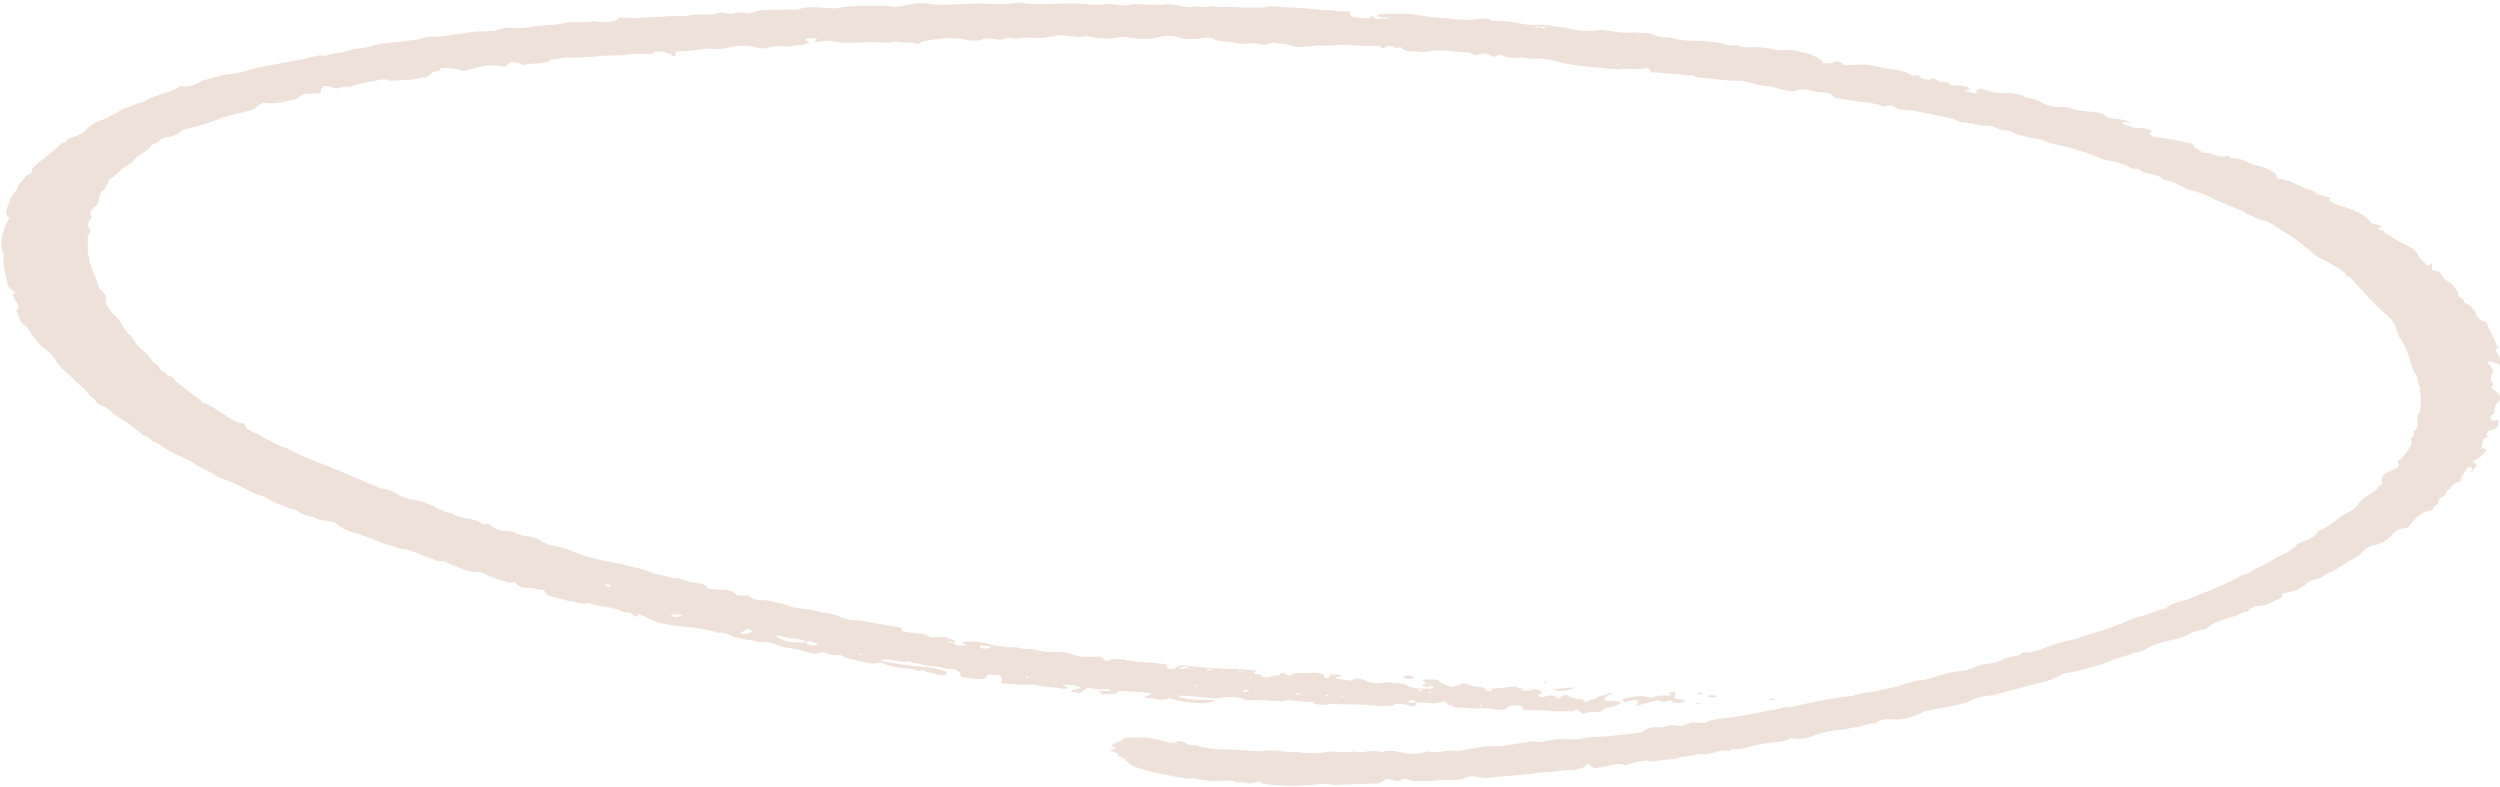 <svg viewBox="0 0 359 113" fill="none" xmlns="http://www.w3.org/2000/svg"><g clipPath="url(#squiggleClip0)" fill="#EEE1D9"><path d="M212.817 107.237c.315 0 .63-.083.945-.083 1.89.083 3.623-.251 5.356-.585.157 0 .315-.083.472-.083.63-.084 1.26.25 2.048 0 .63-.167 1.418-.251 2.048-.334.472-.084.788 0 1.26 0 1.103.083 1.89 0 3.151-.251.157 0 .315-.084.472-.084 2.206 0 4.411-.334 6.616-.584.315 0 .63-.084.788-.251.63-.417 1.418-.668 2.52-.501.158 0 .315-.083.63-.167.315-.083.63-.167.946-.167.472 0 1.102.167 1.417.084a5.988 5.988 0 001.103-.418c.788-.251 1.418.084 2.205 0 .945-.501 2.048-.585 3.466-.752 1.575-.167 2.993-.501 4.411-.751.315-.084.787-.167 1.102-.251.63-.083 1.26-.167 1.891-.334.157-.083.63-.167.787-.167.945 0 1.733-.251 2.521-.418 2.205-.501 4.41-.918 6.773-1.169.158 0 .473-.083.63-.167.788-.167 1.418-.334 2.206-.418.63-.083 1.26-.25 2.047-.417 1.103-.167 2.206-.501 3.151-.835.788-.25 1.418-.418 2.363-.501.945-.167 1.89-.501 2.835-.752.788-.25 1.576-.418 2.521-.501.945-.084 1.732-.418 2.52-.752.315-.083.473-.167.788-.25 1.102-.084 2.205-.25 2.993-.752 0-.084.157-.084.315-.167.315-.084.787-.167 1.102-.25.315-.084.788 0 .946-.251.157-.334.63-.25 1.102-.25 1.103-.168 1.891-.502 2.836-.836a21.254 21.254 0 013.465-1.002c.158 0 .315-.084.473-.084 1.418-.584 3.15-1.002 4.568-1.503 1.418-.501 2.678-1.002 3.938-1.503.158-.084.315-.167.63-.25 1.26-.168 2.048-.752 3.308-1.003.158 0 .473-.084.63-.25.473-.502 1.418-.752 2.363-1.003.158 0 .158-.083.315-.083 2.363-.919 4.726-1.838 6.931-2.924.631-.25.946-.668 1.733-.835.63-.083.945-.584 1.733-.835.315-.083.315-.25.63-.334l1.103-.585s.157 0 .157-.083c1.103-.835 3.151-1.336 3.781-2.422 0-.084.315-.167.472-.25 1.103-.418 2.206-.836 2.521-1.588 0-.083.157-.083.315-.166 1.26-.502 2.048-1.337 2.993-2.005.315-.25.945-.501 1.418-.752.472-.334.945-.668 1.102-1.085.315-.501.788-.835 1.418-1.253.63-.334 1.26-.668 1.418-1.17.63-.25.63-.584.472-.835 0-.668.473-1.169 1.418-1.503.788-.25 1.26-.585.945-1.17 0-.083 0-.25.158-.333.787-.585 1.102-1.253 1.575-1.838.158-.334.315-.584.158-.918-.158-.167 0-.418.157-.501.315-.251.315-.418.158-.669v-.25c.945-.501.472-1.086.63-1.67 0-.167-.158-.418 0-.585.63-.752.315-1.503.472-2.172v-.5c0-.335-.315-.669-.157-1.086 0-.168 0-.335-.158-.502-.157-.584-.157-1.169-.472-1.67-.473-.584-.473-1.253-.788-1.837-.158-.167 0-.418-.158-.585-.315-.919-.63-1.837-1.26-2.672-.315-.502-.472-1.086-.63-1.587-.157-.669-.787-1.337-1.418-1.921-.945-.752-1.732-1.587-2.52-2.422-.788-.919-1.733-1.754-2.363-2.673-.157-.083-.315-.25-.472-.25-.315-.084-.473-.251-.473-.502 0-.083-.315-.167-.315-.25-.945-.752-2.205-1.336-3.466-2.005-.63-.334-.945-.668-1.417-1.085-.945-.752-1.733-1.504-2.836-2.172-.945-.5-1.733-1.085-2.52-1.587l-.473-.25c-.63-.25-1.417-.334-1.89-.668-.473-.334-1.418-.418-1.575-.835-1.261-.418-2.363-1.003-3.466-1.42-.315-.084-.63-.25-.945-.418-.945-.584-2.048-.918-3.308-1.253-.63-.167-.945-.417-1.575-.668-.63-.334-1.103-.668-2.048-.751-.158 0-.473-.084-.473-.167-.157-.418-.787-.502-1.417-.669-.631-.167-1.418-.25-1.733-.668 0-.083-.315-.167-.473-.167-.787.167-1.102-.25-1.418-.417a10.47 10.47 0 00-2.677-.752c-.473-.084-.946-.25-1.418-.418a29.7 29.7 0 00-5.198-1.67c-.788-.167-1.733-.334-2.363-.668-.473-.25-1.103-.334-1.733-.418-1.103-.25-2.206-.5-2.993-.835-.315-.167-.788-.334-1.26-.334-.315 0-.63-.167-.945-.25a3.824 3.824 0 00-1.733-.418c-.63 0-1.103-.084-1.733-.25-.473-.168-1.26-.168-1.733-.251-.472-.084-.787-.334-1.26-.501-1.733-.334-3.623-.752-5.356-1.086-.787-.167-1.575-.167-2.363-.25l-1.102-.585c-.315.083-.631.083-1.103.167a12.343 12.343 0 00-3.308-.668c-.158 0-.473-.084-.63-.084-.945-.167-1.891-.25-2.993-.501 0 0-.315-.084-.315-.25-.315-.335-.788-.502-1.576-.502-.472 0-.787-.083-1.26-.167-.787-.25-1.575-.417-2.52-.083a2.46 2.46 0 01-1.103 0 8.974 8.974 0 01-1.733-.418c-.472-.167-.945-.25-1.575-.25-.63-.084-1.26-.25-1.89-.418-.63-.167-1.418-.334-2.048-.334-1.575 0-3.15-.25-4.726-.418-.63-.083-1.26 0-1.575-.334-.158-.083-.315-.083-.473-.083-.787.083-1.575-.167-2.205-.167-1.26 0-2.363-.334-3.465-.167-.158-.752-.316-.835-1.418-.501-1.103 0-1.89-.084-2.836 0-1.26.083-2.363-.167-3.623-.25l-2.363-.252c-1.102-.167-2.047-.25-3.15-.584-.945-.25-2.048-.501-3.308-.418-.315 0-.788.084-1.26-.083-.158-.084-.63-.084-.788-.084-1.103.167-2.048-.083-2.993-.417-.315.083-.473.167-.788.334-.315-.167-.63-.334-1.102-.418-.158-.083-.63-.083-.63-.083-.63.417-1.261.167-1.733-.084 0 0-.158-.083-.315-.083-1.89 0-3.938-.585-5.829-.084-.315.084-.63 0-.945 0-.472 0-.787-.083-1.26-.083-.945 0-.945 0-1.575-.585-.315.083-.63.083-.945.167 0-.25-.158-.334-.63-.334-.473 0-.788.083-.946.334-.315-.084-.315-.334-.787-.334-1.418 0-2.836 0-4.253-.167-.473-.084-1.103.083-1.576.083-.787 0-1.575.084-2.363 0-.787 0-1.417.167-2.047.167-.788.084-1.576.084-2.363-.167-.63-.25-1.576-.25-2.363-.417-.473.083-.788.25-1.26.334h-.315c-.788-.167-1.418-.25-2.206-.167-.63.083-1.26 0-1.89-.167-1.103-.167-2.363-.084-3.151-.585-.157-.083-.787-.167-1.26-.083-1.26.25-2.363.25-3.623-.084-1.103-.334-2.363-.167-3.308.084-1.418.334-2.835.083-4.253-.084-.315 0-.63-.083-.945 0-1.26.25-2.521.25-3.781 0-.63-.083-1.102-.334-1.733 0a42.08 42.08 0 01-2.835-.334c-1.418.25-3.151.668-5.041.334-.787.25-1.575.25-2.363.084-.157 0-.472 0-.472.083-.63.334-1.103.167-1.733.084-.473-.084-1.103-.167-1.733.083-.787.25-1.575.167-2.363 0-1.26-.25-2.52-.25-3.938-.083-.63.083-1.418.167-2.048.334-.315.083-.472.25-.787.417-.315.084-.315-.167-.473-.167-.63-.083-1.103-.083-1.733-.083-.63-.084-1.102-.167-1.732 0-.158.083-.631 0-.788 0-1.26 0-2.52-.084-3.938 0-1.103.083-2.206.083-3.308-.084-1.103-.25-1.103-.167-2.993.084l.472-.501c-.63-.167-1.102-.167-1.732.083.157.167.315.25.63.501l-.945.25c-.631.084-1.261 0-1.733.251-.158.084-.315 0-.473 0-1.103-.083-2.048-.083-3.15.251-.315.083-.945 0-1.261-.084-1.417-.417-2.835-.334-4.253 0-.63.167-1.26.251-1.89.167-.63-.083-1.26 0-1.89.084-1.26.167-2.52.25-3.78.334 0 .167.157.418.157.585-.788.25-.473-.418-1.103-.334-.945-.334-.945-.334-2.048-.25 0 .083-.157.25-.157.333-1.26 0-2.52-.083-3.781.084-1.103.167-2.363.083-3.466.167-1.575.167-3.15.25-4.725.25-.788 0-1.576.167-2.52.25-.946.836-2.679.418-4.096.836-.316-.084-.473-.25-.788-.334-.63-.167-1.103-.167-1.418.25-.157.251-.472.335-.945.251-1.575-.25-2.205-.167-3.78.25-.473.168-1.103.251-1.576.418-.472-.083-.945-.25-1.575-.334-.473-.083-1.103-.083-1.733-.083 0 .083-.157.25-.315.417-.315.084-.63.084-.945.167-.157.167-.157.334-.473.501-.157.084-.315.25-.472.25-.788 0-1.418.251-2.048.335-.945.083-1.89.083-2.835.167h-.158c-.945-.418-1.733-.084-2.52.084-1.103.167-2.206.334-3.15.751l-.316.084c-.63-.25-1.103.083-1.575.167h-.158c-.63 0-.945-.418-1.733-.334-.63.25-.472.584-.63 1.002-.315 0-.787.083-1.102.083-.788-.083-1.418.084-1.89.418-.316.334-.788.501-1.576.585-.157 0-.315 0-.315.083-1.102.25-2.205.418-3.308.167-.315.25-.787.418-.945.585-.157.417-.63.5-1.26.668-1.418.334-2.993.668-4.253 1.17-1.418.584-2.993 1.001-4.726 1.419-.315.084-.473.167-.63.334-.473.418-1.103.752-2.048.835-.473.084-.788.167-.945.418-.158.25-.473.417-.788.501-.157.083-.473.167-.473.25-.472.92-2.205 1.42-2.677 2.339-.158.167-.473.334-.788.501-.945.585-1.418 1.336-2.363 1.921-.315.167-.315.501-.473.752-.157.334-.314.668-.63.918-.472.502-.63 1.003-.63 1.587 0 .25-.157.418-.315.585-.315.25-.63.585-.787.835 0 .084-.158.084-.158.167 0 .334.473.668 0 1.002-.315.25-.157.585-.315.919 0 .084.158.167.158.25.157.335.315.669 0 1.003-.158.25-.158.668-.158.919v1.586c0 .25.158.501.158.752.157 1.086.63 2.172 1.102 3.257.158.418.158.919.473 1.337.315.334.63.584.945 1.085-.315.919.315 1.838 1.26 2.756.63.585.945 1.17 1.26 1.754.158.25.316.501.473.668.473.418.945.836 1.103 1.337.157.25.315.5.63.751.63.585 1.418 1.17 1.733 1.838.315.417.945.668 1.102 1.085.158.502 1.103.585 1.103 1.086 1.103.167 1.103.835 1.733 1.253.63.417 1.26.919 1.732 1.336.473.418 1.26.752 1.576 1.253 0 0 0 .084.157.084 1.89.751 2.993 1.837 4.569 2.672.315.167.945.25 1.417.418 0 .417.473.835 1.26 1.169.473.167.946.417 1.26.668 1.103.501 1.89 1.086 3.151 1.503.158.084.473.168.63.251 1.26.752 2.836 1.336 4.253 1.92 2.993 1.087 5.671 2.423 8.507 3.509.315.167.63.25 1.102.334.63.083 1.103.334 1.576.584.63.502 1.733.836 2.835 1.003 1.26.25 2.206.668 3.15 1.169.63.25 1.103.584 1.89.668.316 0 .474.25.631.334.473.167.945.334 1.418.418a6.381 6.381 0 012.52.751c.158.084.315.084.473.084.472-.084.63.083.787.25.473.418 1.103.752 2.206.752.472 0 1.102.167 1.418.334.472.25.945.334 1.575.418.787.167 1.575.334 1.89.668.63.417 1.26.585 2.048.752.787.083 1.26.334 1.89.5.945.335 1.733.752 2.836 1.003 1.26.417 2.678.668 3.938.918.315.084.787.084.945.168 1.26.417 2.835.584 3.938 1.085.473.167.788.334 1.418.418.472.083.787.25 1.26.334.315.084.63.167.788.167.472-.084.787.084 1.102.167.788.25 1.576.501 2.521.585.787.083 1.102.334 1.26.751.63.084 1.103.084 1.733.167.945 0 1.89.084 2.363.669 0 .083.472.166.63.166h1.102c.473.418 1.103.669 2.206.669.787 0 1.417.25 2.205.417.63.167 1.26.25 1.733.501.63.25 1.26.25 1.89.335.473.083 1.103.083 1.575.25l.945.25c.473.084 1.103.168 1.576.251.472.084.787.25 1.102.418.473.167.946.334 1.418.417.473.084.945 0 1.418.084 1.89.334 3.938.668 5.828 1.002.158.167.158.334.315.585.63.083 1.418.167 2.048.25.788.084 1.575.167 1.89.585.473 0 .946-.084 1.418-.084.473 0 .945.084 1.418.25.315.084.472.251.788.419l-.316.166c-.157-.166-.472-.25-.945 0h.945c.473.502.788.502 2.048.335-.315-.084-.63-.168-.787-.251.157-.084.157-.167.157-.167 1.418-.167 2.678 0 3.938.334.946.25 1.891.334 2.993.418.473 0 .945 0 1.418.167.158.083.473.083.63.083.63-.083 1.103 0 1.575.167.946.25 1.891.25 2.836.25.63 0 1.26 0 1.733.168 2.047.752 2.52.5 4.725.5.158.168.315.419.631.586.157 0 .315.083.315 0 .63-.334 1.417-.251 2.205-.167.157 0 .315 0 .472.083 1.576.334 3.309.334 4.884.501.315 0 .63.084.945.167v.501c.472.167.945.167 1.26-.083.473-.418 1.103-.418 1.89-.25.631.083 1.103.166 1.733.166 2.521.334 5.199.167 7.876.501-.157.167-.157.25-.315.418.315.167.946 0 1.103.334.158.167.788.334 1.418.084.315-.168.787-.084 1.26-.168v-.25c.158-.167.473-.084.63 0l.63.334c.315-.167.788-.25.945-.418.63 0 1.418.084 2.048 0 .788-.083 1.418 0 2.048.251 0 .167 0 .334.158.501.157 0 .472 0 .472-.083.158-.167.158-.335.315-.418.315-.084.63 0 1.103 0 .157 0 .315.084.472.167-.157.084-.315.084-.472.167-.158 0-.158.084-.315.084 0 .083 0 .083.157.167.63.083 1.103.167 1.733.25h.315c.945-.584 1.733-.083 2.363.167.63.167 1.26.334 2.048.167a4.04 4.04 0 011.418 0c.315.084.787 0 1.102.084.315.083.788.083.945.25.315.167.631.334 1.261.418.945.083 1.575.167 2.678 0 0-.25-.158-.334-.473-.25-.473.083-.788.083-1.26-.168.315-.083.472-.167.787-.25.158.167.315.25.788.083-.473 0-.63 0-.945-.083l-.473-.501c.788-.084 1.576-.084 2.206 0 .472.5.472.5 1.732 1.002.788-.084 1.418-.25 1.891-.585.157.084 1.417.501 1.575.501.788.084 1.418.25 2.205.334.63 0 1.261-.083 1.733-.083.473-.084 1.103-.167 1.575-.167.158 0 .473-.084.473 0 .788.334 1.733.25 2.678.334.315 0 .63.084.787.25.316.084.316.251 0 .418-.472.084-.315.25-.157.334.157.167.473.167.788.084.157-.084.472-.167.63-.167h.787c.158.167.315.334.63.501.158-.167.158-.251.315-.334.316-.25.631-.334.946-.167.63.334 1.26.501 2.047.501.158 0 .158.167.316.25.157.167.472.167.63.084.157-.334.945-.251 1.26-.585.157-.25 1.102-.167 1.418-.5.157-.084.63-.084.945-.084-.788.25-.788.25-1.418.918.473.251 1.103.167 1.733.251.157 0 .472.083.63.083 0 0 0 .084.157.167-.63.251-1.26.585-2.047.669-.631.083-.473.501-1.103.584-.473 0-1.103 0-1.575.084-.315 0-.473.167-.788.25l-.945-.751c-.158.083-.315.25-.63.334-1.103-.084-2.206.083-3.466-.084-1.103-.083-2.205-.083-3.465-.083-.158-.167-.158-.418-.315-.585-.946-.167-1.891-.167-2.363.501-.63-.083-1.103.167-1.733-.083-.473-.084-1.103-.084-1.575-.084-.158-.167.315-.334-.315-.585.157.334.315.418.315.585-.788 0-1.733 0-2.521-.083-.63 0-1.102-.084-1.733-.084.158-.167.158-.167.158-.251-.788.084-.788-.334-1.26-.584-.63 0-1.26.417-2.048.25-.63-.083-1.26-.083-1.89-.083-.158-.084-.158-.167-.315-.251-.315-.083-.63-.083-.788-.083 0 0-.158.083-.158.167.158.25.473.167.788.167.158 0 .315 0 .473-.084-.158.167-.158.334-.315.585-.946.083-1.576-.418-2.521-.334-.157 0-.472.167-.787.25-.473.084-.946 0-1.418.084-.473.083-.788-.084-1.26-.084-.945-.083-2.048-.167-2.993-.167-1.103 0-2.206 0-3.308-.083-.63 0-1.261-.084-1.891-.167-1.26-.084-2.52-.167-3.78-.334-.158 0-.315-.084-.315 0-1.261.334-2.363 0-3.623 0h-1.103c-.63 0-1.103 0-1.575-.167-1.103-.418-2.206-.334-3.308-.167a6.062 6.062 0 01-1.733 0c-1.26-.167-2.678-.25-3.938-.334-.158 0-.315.083-.473.083.788.418 1.733.501 2.836.501.787 0 1.575 0 2.52.084-.63.334-1.418.417-2.048.417-1.418-.083-2.835-.167-4.095-.584-.158-.084-.316-.084-.473-.167-1.103.584-2.363-.084-3.938 0 .63-.25.945-.334 1.26-.501 0-.25-.473-.167-.63-.25-.315-.085-.63-.085-.945-.085-.788-.083-1.733-.083-2.521-.166-.472 0-.63.166-.787.334-.63.083-1.103.167-1.733.167-.473 0-.63-.167-.788-.502h1.576c0-.25-.473-.25-.788-.25-.788 0-1.733 0-2.363-.25-.472.334-.945.5-1.103.835l-1.417-.251c.157-.084.157-.25.315-.25a17.71 17.71 0 011.26-.251c-.945-.501-1.89-.418-2.836-.501.316.167.631.334 1.103.5-.472.084-.787.168-1.103.084-1.102-.25-2.52-.167-3.623-.5-.315-.084-.787-.084-1.102-.084-1.26.083-2.521-.084-3.938-.167 0-.418.315-.752-.315-1.17-.473 0-.946-.083-1.576-.083l-.472.501c-1.26.334-2.363-.083-3.466-.167 0-.668-.472-1.17-1.733-1.17-.787 0-1.26-.333-2.047-.333-.631 0-1.261-.167-1.891-.334-.63-.167-1.26-.084-1.733-.418-1.417.25-2.52-.334-3.78-.25 0 0-.158 0-.315.083.157.084.315.167.472.167 1.891.418 3.939.668 5.986.835.946.084 1.733.25 2.521.501.315.084.315.084.472.585-.472.084-1.102.084-1.575-.084-.472-.25-1.26-.167-1.733-.5-.157-.168-.63.166-.945 0-.315-.084-.63-.251-.945-.251-1.26-.084-2.52-.25-3.623-.668-.315-.167-.788-.25-1.26-.167-.788.167-1.26 0-1.891-.167-1.102-.25-2.362-.418-3.15-.92-.158-.083-.473-.166-.63-.083-.788.084-1.418-.25-2.048-.417-.315.083-.788.25-1.103.25-.315 0-.787-.167-1.102-.25-.946-.25-1.891-.501-2.836-.585-.787-.083-1.418-.417-2.205-.668-.473-.167-.788-.25-1.418-.167-.157.084-.472 0-.63 0-1.26-.418-2.835-.418-4.096-1.002-.472-.25-.945-.418-1.575-.334h-.157c-1.576-.585-3.466-.752-5.356-.919-.63-.084-1.26-.167-1.733-.25a11.27 11.27 0 01-2.52-.752c-.473-.25-1.103-.501-1.733-.752-.158.167-.158.25-.315.334h-.315c-.158-.334-.473-.668-1.26-.584h-.158c-1.103-.669-2.52-.752-3.938-1.003-.315-.083-.473-.167-.788-.25-.157-.084-.472-.167-.63-.084-.787.167-1.26-.083-1.89-.167-.945-.167-1.733-.417-2.678-.668-.945-.167-1.418-.501-1.575-1.086-.788.084-1.26-.25-2.048-.25-.945.083-1.89-.25-2.048-.835h-.158c-.315 0-.787.083-.787.083-.63-.334-1.576-.334-2.206-.752 0-.083.158-.083.158-.167h-.158v.167c-.315-.083-.63-.167-.787-.25-.473-.418-1.26-.585-2.206-.585-.315 0-.787-.167-1.102-.25-.63-.167-1.103-.501-1.733-.668-.63-.167-.945-.669-1.733-.585-.787 0-1.103-.334-1.733-.501-.63-.167-1.26-.501-1.89-.752-.63-.167-1.102-.5-1.89-.5-.315 0-.63-.084-.788-.168-.787-.418-1.89-.501-2.678-.919-.787-.334-1.732-.668-2.678-1.002a1.768 1.768 0 00-.63-.167c-1.102-.334-2.048-.752-2.678-1.336-.315-.25-.63-.334-1.102-.418-.788-.083-1.733-.167-2.206-.584-1.102-.167-1.89-.502-2.52-1.003-1.103-.167-1.733-.668-2.678-.918-.788-.25-1.26-.752-1.89-1.002-.788-.251-1.576-.502-2.206-.836-1.102-.584-2.363-1.252-3.623-1.67-.63-.167-1.102-.501-1.575-.835-.945-.501-1.89-.835-2.678-1.42s-2.048-1.002-2.993-1.503c-.473-.251-.945-.502-1.26-.752-.473-.334-.945-.668-1.575-.919-.315-.083-.473-.417-.788-.584-1.103-.418-1.575-1.086-2.363-1.67-.787-.585-1.733-1.087-2.52-1.671-.158-.167-.473-.334-.63-.501a3.006 3.006 0 00-1.418-.835c-.158-.084-.473-.251-.473-.334-.157-.334-.315-.585-.787-.836-.315-.167-.315-.5-.63-.751-.63-.669-1.418-1.253-2.048-1.921-.788-.835-1.89-1.587-2.363-2.506-.315-.668-1.103-1.336-1.89-1.92-.63-.585-1.103-1.17-1.576-1.838-.315-.418-.472-.919-1.102-1.336-.788-.585-.63-1.337-1.103-2.005V44.6c.63-.585.157-1.086-.315-1.67-.158-.168 0-.418-.158-.502-.315-.25.315-.25.315-.417-1.102-.752-.945-.752-1.26-1.838a14.221 14.221 0 01-.472-3.675c0-.167 0-.25-.158-.417-.157-.668-.157-1.337 0-2.088.158-.835.473-1.67.945-2.506.158-.167 0-.334-.157-.417-.315-.334-.158-.585-.158-.919.315-1.086.63-2.088 1.575-3.007 0-.584.473-1.002.946-1.503.157-.167.315-.418.472-.501.473-.25.63-.418.63-.752 0-.167.158-.25.315-.417.946-.919 2.206-1.838 3.308-2.756.158-.084.315-.251.315-.334.158-.251.315-.335.63-.418.158 0 .316-.084.316-.084.157-.584 1.26-.668 1.89-1.002.315-.167.63-.334.787-.5.473-.502.946-1.003 1.733-1.337 1.103-.418 2.206-.919 3.15-1.504.788-.5 1.891-.835 2.994-1.252.315-.084.63-.167.787-.25.788-.585 2.048-.836 3.15-1.254.788-.25 1.419-.5 1.891-.918 1.26.167 2.048-.084 2.836-.585.157-.167.63-.25.945-.334a28.06 28.06 0 012.52-.668c.158-.084.315-.084.473-.084.945-.083 1.89-.25 2.678-.5.787-.251 1.733-.502 2.678-.669 1.417-.25 2.678-.501 4.095-.752a30.71 30.71 0 002.678-.584c.63-.084 1.103-.334 1.733-.167.158 0 .315 0 .473-.084.472-.167 1.102-.25 1.732-.334.473-.083.946-.25 1.418-.334.158 0 .315-.083.473-.167.945-.167 1.89-.167 2.835-.501.788-.25 1.89-.418 2.993-.501 1.103-.084 2.048-.25 2.993-.334.315 0 .63-.084.788-.167.787-.25 1.575-.334 2.363-.334h.472c1.26-.167 2.363-.334 3.623-.501a14.53 14.53 0 012.678-.251c.473 0 1.103-.084 1.575-.084.946-.083 1.418-.584 2.52-.417.788.083 1.734 0 2.521-.084 1.733-.334 3.623-.25 5.514-.668.315-.083.63-.083 1.102-.083.788 0 1.576.083 2.363-.084.473-.083.945.084 1.418.084.472 0 1.103 0 1.575-.084.315 0 .63-.167.788-.334.157-.25.472-.25.945-.25 1.575.25 3.15-.084 4.726-.084 1.26 0 2.52-.25 3.938-.084.315 0 .63-.167.945-.167.63-.083 1.418-.083 2.205-.083.473 0 .788 0 1.261-.084.157-.083.472-.167.63-.167.787-.083 1.417.334 2.047.084.788-.25 1.418-.084 2.048 0h.315c.945-.418 2.048-.585 3.308-.501.946.083 2.048-.167 2.993 0 .158 0 .473 0 .63-.084 1.418-.5 2.836-.25 4.411-.167.315 0 .63.084.945 0 2.048-.334 4.096-.334 6.144-.334.63 0 1.26 0 1.733.084.63.083 1.26.083 1.732-.084.315-.083.63-.083.788-.167 1.103-.25 2.048-.25 3.15-.083.631.083 1.418.167 2.048.083.945-.083 1.733 0 2.678-.083.63 0 1.26-.084 2.048-.084h.945c1.418.084 2.993.167 4.411-.083.472-.084 1.103 0 1.575.083.788.084 1.418.084 2.206.084 1.417 0 2.835-.084 4.41-.084.945 0 2.048.084 2.993.167.473 0 1.103.084 1.418 0 .63-.167 1.26-.083 1.89 0 .788.084 1.575.25 2.363-.083 1.103 0 2.363.083 3.466.083.157 0 .315.084.472.084 1.26-.334 2.363 0 3.466.167.472.083.945.167 1.26.083.945-.167 1.733.167 2.678-.083.157-.084.63 0 .945.083h2.52c.631.084 1.261.084 2.048.084.945 0 1.891.083 2.836-.167.157 0 .315-.084.315 0 1.575.083 2.993.167 4.568.25l2.835.25c.631.084 1.261 0 1.891.168.63.083 1.26 0 1.89.083 0 .167.158.25.158.334 0 .334.315.502.945.502.63.083 1.102.083 1.733.167.157-.167.315-.251.472-.418.473.501.473.501 1.418.418h1.103c-.316-.251-.788-.084-1.103-.167-.473 0-.63-.168-.788-.418.945-.084 1.891-.084 2.836-.084.945 0 1.89-.083 2.678.084 1.575.334 3.308.417 5.04.585 1.261.167 2.521.25 3.781.083.63-.083 1.418-.25 2.048.167 0 .084.157.084.315.084 1.733-.084 3.15.25 4.726.5.472.084.787.084 1.26.084.787-.083 1.575-.083 2.205.084.315.083.63.083 1.103.167.472.083.945.083 1.26.167 1.418.417 2.993.5 4.568.334.473-.084.945 0 1.418.083 1.103.167 2.205.334 3.308.251.63-.084 1.26.083 1.89.083.63 0 1.103.168 1.576.335.63.25 1.417.25 2.205.334.473.083.788.167 1.103.25.787.167 1.575.167 2.52.167.945 0 3.466.25 4.096.501.472.167.787.25 1.417.167.158 0 .473-.083.473 0 .63.418 1.575.25 2.363.25s1.733.084 2.52.251c.63.168 1.103.251 1.891.168.787-.084 1.575.083 2.205.25 1.26.25 2.205.585 2.993 1.17.157.083.157.25.315.5.473 0 .945 0 1.26-.083.315-.084.473-.334.945-.167.315.083.473.25.788.501.63 0 1.418 0 2.205-.084.63 0 1.261 0 1.891.168.945.167 1.732.417 2.678.5 1.102.084 2.047.335 2.835.836.158.083.315.083.473.083.315-.083.63-.083.787.084.158.334.788.5 1.418.5l.473-.25.945.502c.315.083.787.083 1.26.167.157.083.157.25.315.334 0 0 0 .083.157.083.788.084 1.891-.167 2.678.501-.315.084-.472.167-.787.25.472.168.945.251 1.417.418.473-.083.158-.25.316-.417.157-.167.315-.25.63-.334.472.167.787.25 1.26.417.63.167 1.103.25 1.89.25 1.103-.083 2.205.084 2.993.502.315.167.63.167.945.25.63.084 1.103.335 1.576.585.787.501 1.89.668 3.15.668.473 0 .945.084 1.26.25.788.251 1.733.335 2.521.418.945 0 1.732.168 2.363.669.157.167.63.25 1.102.334.788.083 1.575.167 2.363.5-.473 0-.788 0-1.103.084v.167l1.418.501c.315.084.63.084.945.084.788 0 1.26.167 1.891.418-.158.083-.315.25-.473.334.158.167.473.334.63.584 2.048.084 3.781.585 5.671.919 0 .501.63.752 1.103 1.086.157.083.315.25.63.25 1.102-.083 1.733.668 2.835.501.473-.083.63-.167.788.167 0 .084.315.084.472.084.788 0 1.261.25 1.891.501.472.25.945.501 1.575.585.945.167 1.733.584 2.363 1.002.315.167.315.5.472.835 1.418.167 2.521.668 3.624 1.253.63.334 1.732.417 2.047 1.002.63.167 1.261.334 2.048.501-.157.084-.315.25-.315.334.63.501 1.418.752 2.205 1.002 2.206.669 3.151 1.337 3.939 2.339.472.083.945.25 1.417.418-.157.167-.315.25-.63.417.315.084.945.167.945.334.158.501 1.261.501 1.261.919l2.835 1.503c.158.084.315.25.473.418.472.751.945 1.42 1.732 2.088l.631-.334v.417c0 .334-.158.585.63.668.315 0 .472.251.63.418.315.501.787 1.002 1.575 1.42l.945 1.253c-.157.417 0 .668.63.918.158.084.158.25.158.334 0 .084 0 .167.157.25.945.335 1.26.92 1.576 1.42.157.418.315 1.003 1.26 1.253.157 0 .315.167.315.251.315 1.086 1.102 2.088 1.417 3.174 0 .083.158.25.158.334-.63.417 0 .752.158 1.169.315.501.472 1.002.63 1.503-1.733-.835-2.048-.751-2.363-.584.315.334.63.668.945 1.086 0 .083 0 .25-.158.417-.157.501-.472 1.086.158 1.587 0 .083 0 .167-.158.25-.157.251-.157.418.158.585.472.25.788.585.945.919.158.25 0 .584-.157.752-.473.417-.631.835-.631 1.252 0 .167 0 .501-.157.585-.788.334-.315.668-.158 1.002.315-.083.473-.083.788-.167.158.585.315 1.002-.788 1.42-.472.083-.63.334-.787.501-.158.25 0 .334.315.501-.63.167-.945.334-.945.752 0 .334-.158.668-.158.918.315 0 .788 0 .63.335-.315.584-.945 1.085-1.89 1.503.157.167.315.334.63.5-.157.251-.157.502-.63.67-.158-.084-.158-.252-.315-.419l-.473.251-.945 1.503c0 .084.158.167.158.25-.315.168-.63.252-.945.418-.473.335-.631.752-1.103 1.086-.315.334-.315.835-1.103 1.086-.157.084-.157.25-.157.334 0 .25 0 .501-.473.752-.315.083-.157.417-.472.584-.158.084-.631.084-.946.25-.472.251-.945.502-1.26.836-.472.418-.787.919-1.26 1.42-.473.083-.945.167-1.418.334-.315.167-.63.418-.787.668-.473.418-.788.919-1.733 1.253-.315.083-.473.25-.788.25-.787.084-1.102.418-1.575.752-.315.25-.473.585-.788.835-.315.25-.787.418-1.102.585-1.103.585-1.891 1.336-3.151 1.837-.315.084-.472.25-.63.334-.157.084-.157.25-.473.334-.63.251-1.417.418-1.89.669-.315.334-.787.668-1.26.918l-.473.25-1.89.502c-.157.585-.157.585-.945.919-.788.334-1.575.835-2.678.835-.315 0-.473.167-.788.25-.472.084-.315.585-.945.585-.472 0-.787.334-1.26.501-.473.167-.945.334-1.575.501-.945.25-1.733.585-2.363 1.086-.315.25-.473.418-1.103.501-.787.084-1.26.334-1.733.585a8.851 8.851 0 01-2.835.918c-1.103.251-2.205.585-3.151 1.086-.472.334-1.102.668-2.047.668-.788.501-2.206.668-3.151 1.086-1.103.585-2.52.919-3.78 1.253-.946.25-1.891.5-2.836.584-.157 0-.472.168-.63.251-1.103.668-2.52 1.086-4.096 1.42l-3.78 1.002c-.945.25-1.891.585-2.993.668a6.264 6.264 0 00-2.206.668c-.787.334-1.732.585-2.678.752-1.102.167-2.047.418-2.993.585-.63.083-1.102.25-1.575.501-1.102.501-2.363.918-3.938.835-.788-.084-1.89 0-2.363.501 0 .084-.157.084-.315.084-.945 0-1.575.417-2.363.501-.787.083-1.575.334-2.363.417-1.575.084-2.835.418-4.095.919-.945.334-1.891.501-2.993.25-.63.418-1.575.502-2.363.585-1.418.167-2.678.334-3.938.752-.473.167-.945.25-1.575.25-.316 0-.631 0-.946.167 0 .084-.157.084-.315.084-.945-.167-1.732.167-2.678.417-.315.084-.63.084-.787.084-.63-.084-1.103 0-1.575.167-.316.084-.788.084-1.261.167h-.315c-.945.501-2.363.334-3.308.585-.472.083-.945.167-1.418 0-.157-.084-.63 0-.787 0-.945.167-1.733.417-2.678.668-.63-.334-1.418-.167-2.048 0-.788.167-1.575.334-2.363.417-.157-.167-.315-.25-.472-.334-.158-.167-.158-.25-.473-.25-.157 0-.157.167-.315.334v.083a7.051 7.051 0 00-1.26.334c-.158 0-.315.084-.473.084-1.417-.084-2.835.334-4.253.334-.472 0-.945.084-1.418.167a80.15 80.15 0 01-3.623.334c-.63.084-1.26.084-1.89.167a5.635 5.635 0 01-2.363 0c-.788-.167-1.418-.167-2.048.167-.63.334-1.575.251-2.363.251-.63 0-1.26 0-1.89.083-.945.167-2.048.084-2.993.084-.157 0-.472-.084-.63-.167-.788-.251-.788-.251-1.575.167h-.158v-.167c0 .083 0 .083-.157.167-.473-.084-.788-.251-1.261-.334-.63.167-.787.668-1.575.668-.787 0-1.417.083-2.205.083s-1.733.084-2.521.084c-.63 0-1.26.083-1.732 0-.788-.167-1.733-.084-2.521 0-1.102.083-2.205.167-3.308.167a26.42 26.42 0 01-3.623-.251c-.315 0-.63-.167-.945-.334-.63 0-1.103.418-1.89.167-.63-.167-1.26.084-1.891-.25-.157-.084-.63-.084-1.102-.084-1.418.167-2.678.084-4.096-.25-.157-.084-.472-.084-.63-.084-.788.167-1.575-.083-2.205-.167-1.576-.334-3.308-.584-4.884-1.086-1.575-.501-1.89-.584-2.678-1.586-.157-.084-.472-.251-.63-.251-.472-.083-.315-.334-.315-.501-.315-.084-.787-.251-1.26-.418.473-.083.63-.167.945-.167.158-.334-.63-.334-.472-.668 1.26-.501 1.26-.501 1.89-1.002.315 0 .63.083 1.103 0 1.89-.084 3.465.167 4.883.668.315.084.63.084.945.084l.315.167.158-.084c-.158 0-.315 0-.473-.083.473-.334 1.103-.251 1.575 0 .473.25.788.417 1.418.334.158 0 .158 0 .315.083 1.733.501 3.623.585 5.356.585.473 0 .788.083 1.26.083 1.103.084 2.206.167 3.151.084 1.417-.167 2.678.167 3.938.167.472 0 .787 0 1.26.083 1.26.167 2.52.084 3.781-.083a5.984 5.984 0 011.732 0c.473.083.946 0 1.418 0 .315-.084.63-.084 1.103 0 .157 0 .315.083.315.083l1.89-.25c.63-.084 1.103.25 1.733.083.63-.167 1.575-.083 2.205.084 1.26.334 2.363.334 3.623 0 .158-.084.315-.084.473-.084 1.26.334 2.52-.25 3.781-.083.315.083.787 0 1.102-.084l2.836-.501zm-63.798-13.53c-.158 0-.158-.083-.315-.083h-.158c.315.083.315.083.473.083.157.167.315.25.63.084-.157 0-.473 0-.63-.084zm72.146-89.782c-.157-.167-.472-.25-.945 0h.945c.473.334.631.084.788-.167-.315.084-.63.084-.788.167zM86.954 83.935c0-.083 0-.083 0 0l-.157-.083c.157 0 .157 0 .157.084.158.334.158.334.788.25-.158-.167-.315-.334-.788-.25zm28.827 8.269c0 .418.63.418 1.26.501 0 0 .158-.083.315-.083v-.168c-.472-.25-.945-.5-1.575-.25-.472-.334-1.26-.501-1.89-.501-.63 0-.945-.167-1.418-.25-.315-.084-.63-.168-.945-.168 0 .084-.158.084 0 .084 0 .083.157.167.315.25 1.103.585 2.363.752 3.938.585zm-8.349-1.92l-.63.333-.63.334a2.72 2.72 0 001.89-.25c-.157-.167-.315-.25-.63-.418zm33.238 2.421c.158.334.158.418.473.418.472 0 .945.083 1.102-.25-.472-.084-.945-.168-1.575-.168zm79.55 6.514c-.945-.417-.945-.417-2.047-.083.63 0 1.102 0 2.047.084zM96.248 88.362c.63.334 1.103.25 1.733 0-.63-.25-1.103-.083-1.733 0zm74.509 7.35c-1.102 0-1.102 0-1.417.334.472 0 .945.083 1.417-.334zm42.375 3.173c.157.251.472.418.945.334 0 0 .157-.083.157-.166 0-.251-.472-.251-.787-.251 0 0-.158 0-.315.083zm-33.711.167h-.157c-.315 0-.63 0-.788.167 0 .084 0 .168.158.168.315.083.472-.084.63-.168.157-.083.157-.166.157-.166zm-.787-2.672h-.788c0 .083.158.167.158.083.157 0 .315 0 .63-.083zm7.403 3.174v.083c.158.084.473.084.63.167 0-.083 0-.167.158-.25-.315.083-.63 0-.788 0zm-11.814-3.341v-.084h-.788s-.157 0-.157.084l.157.083c.473-.083.63-.083.788-.083zm29.3 2.84l.315.166h.315s.157-.166 0-.166c0 0-.158-.084-.315-.084 0 0-.158.084-.315.084zm-79.551-5.012c-.157-.083-.157-.167-.315-.167-.157 0-.157.084-.315.084.158.083.315.083.63.083zm-14.334-2.756h-.315v.084c.157 0 .157 0 .315-.084 0 .084 0 0 0 0zm95.617 8.018c0 .084-.157.084-.157.167.157 0 .157.084.315 0 0 0 0-.084.157-.167 0 .084-.157 0-.315 0zM2.52 27.644s.158 0 0 0c.158 0 .158 0 .158-.083v-.084c0 .084-.158.168-.158.168zM166.82 99.22c-.157 0-.157 0 0 0 0 .083 0 .083.158.083 0 0 .157 0 .157-.084h-.315zm65.688-90.033c-.157 0-.157.083-.315.083l.158.084c.157-.084.315-.084.157-.167.158 0 .158 0 0 0zm-71.516 85.857l-.158-.084-.157.084c.157.083.157.083.315 0 0 .083 0 .083 0 0zm-15.753 1.92c-.157 0-.157-.083-.315-.083v.084h.315c-.157 0-.157 0 0 0zM209.351 2.84c.158 0 .158-.084.315-.084v-.083c-.157.083-.315.083-.315.167zm-61.907 94.542c.157-.083.157-.083.315-.083-.158-.084-.158-.167-.315-.167l-.158.083c0 .084.158.167.158.167zm28.354-1.002c-.157 0-.157-.084-.315-.084l-.157.084h.472c-.157 0-.157 0 0 0zm-10.081-.835c0 .083 0 .083 0 0 .157.083.157.083.315.083-.158 0-.158-.083-.315-.083.157 0 0 0 0 0zm-17.328 1.837s0 .084 0 0c0 .084 0 0 0 0zm23.156 1.086c.158 0 .158.083.315.083 0 0 .158 0 .158-.083l-.158-.084c-.157 0-.157.084-.315.084zm16.383 1.253s.157 0 0 0c.157-.084 0-.084 0-.084v.084c-.158 0 0 0 0 0zm2.363.167c.157 0 .157.083.315.083 0 0 .157 0 .157-.083l-.157-.084c-.158 0-.315 0-.315.084zM111.528 87.61s-.158 0 0 0c-.158 0-.158.084 0 0 0 .084 0 0 0 0zm-11.972-2.923h-.157c0 .084.157.084.157 0 0 .084 0 .084 0 0zm92.94 15.284c.157 0 .157.084.315.084l.157-.084-.157-.083c-.158 0-.315.083-.315.083zm6.143.167c0 .084-.157.084 0 0-.157.084 0 .084 0 .084v-.084c.158.084 0 0 0 0zM40.484 14.282s0-.084 0 0c0-.084-.157-.084-.157-.084 0 .084 0 .084.157.084zm220.22-5.847c-.157 0-.157 0 0 0 0-.083-.157-.083-.157-.083-.158.083-.158.083.157.083-.157.084-.157.084 0 0zm-37.963-4.677s0 .084 0 0l.157.084s0-.084-.157-.084c.157 0 0 0 0 0zm-3.308.084s0-.084 0 0c0-.084-.158-.084-.158-.084 0 .084 0 .084.158.084zm-40.012 93.457c.158 0 .158.083.315.083 0 0 0-.083.158-.083-.158 0-.158-.084-.473 0 .158-.084.158 0 0 0z"/><path d="M239.911 100.556c-.315.083-.63.167-1.103.25-.315-.083-.472-.167-.787-.25-.945.25-2.048.501-3.151.835.158-.251.315-.334.315-.501.158-.251-.157-.418-.63-.334-.472.083-.945.167-1.26.25-.472-.167-.315-.417 0-.501 1.103-.25 2.205-.5 3.466-.167.157.084.472.084.63 0 .63-.334 1.417-.25 2.048-.25h.472c.315-.25-.315-.167-.315-.418.315 0 .473-.084.945-.084v.919c.473.084.945.167 1.418.167 0 .334-.473.334-.63.418-.158.083-.473.083-.63 0-.473.083-.63-.084-.788-.334zM188.558 101.057c.63-.418.63-.418 2.678-.167-.787.417-.787.417-2.678.167zM222.899 98.969c1.26-.084 2.205-.167 3.308-.25-.945.417-1.733.5-2.52.5-.158-.083-.315-.167-.788-.25zM201.476 97.299c0-.084 0-.167.157-.167.315-.168.946-.168 1.261 0 .157.083.157.167 0 .25-.315.167-.946.167-1.418-.083 0 .083 0 0 0 0zM243.22 100.89c.315.083.788.083 1.26.167-.472.083-.787.083-1.26-.167zM179.422 100.389c0 .083 0 .083 0 0-.473.083-.788.167-1.103-.084v-.083c.158-.167.473-.167.945 0 .158.083.158.167.158.167zM245.11 100.055c.472-.167.63-.25.787-.25.158 0 .315.083.63.166-.157.084-.157.167-.315.167-.315 0-.63-.083-1.102-.083zM243.693 99.72c.157-.083.315-.166.315-.25h.472c0 .084-.157.167-.157.167-.158.084-.315.084-.63.084zM205.412 100.806h-1.103v-.083c.315 0 .631 0 1.103-.084v.167zM355.219 67.4v.166c-.158.084-.158.25-.315.25-.158.084-.158-.166.157-.333 0 .083 0 0 .158-.084zM180.997 100.472h-.63v-.167h.63c.158.084.158.084 0 .167zM254.087 100.389c.158 0 .158-.084.315-.084.158 0 .315.084.473.084 0 .083-.158.167-.158.167-.157 0-.315-.084-.63-.084v-.083zM160.203 98.969h1.418c-.788.334-1.103.167-1.418 0zM199.584 6.765c-.473.083-.945.25-1.418 0 .473.083.945.083 1.418 0zM221.954 97.883c0 .084.157.084.157.167-.157 0-.315.084-.315.084 0-.084-.157-.084 0-.167l.158-.084zM182.887 96.296c0 .084 0 .084 0 0 0 .084-.157.084-.157.084v-.084h.157zM141.773 97.299s0 .083 0 0c-.157.083-.157 0-.157 0h.157zM212.816 107.237c-.157 0-.157 0-.315-.084 0 .084.158 0 .315.084-.157 0-.157 0 0 0zM243.219 99.136h-.157l.157-.084v.084zM226.994 99.637s0 .084 0 0c-.157.084-.315 0-.315 0l.158-.083s0 .083.157.083zM182.256 100.388s.158.084 0 0c0 .084 0 .084-.157.084.157 0 .157 0 .157-.084zM206.515 100.723c.158 0 .158.083.315.083l-.157.084c-.158-.084-.158-.084-.158-.167-.158 0 0 0 0 0zM201.633 101.39c0 .084 0 .084-.157.084 0 0 0-.084.157-.084-.157 0 0 0 0 0zM218.016 101.642l-.157-.085c.157 0 .157 0 .157.085zM212.818 101.809c0-.085 0-.085 0 0h0zM227.31 105.817c.157-.084.157-.084.157 0h-.157z"/></g><defs><clipPath id="squiggleClip0"><path fill="#fff" transform="rotate(180 179.5 56.5)" d="M0 0h359v113H0z"/></clipPath></defs></svg>